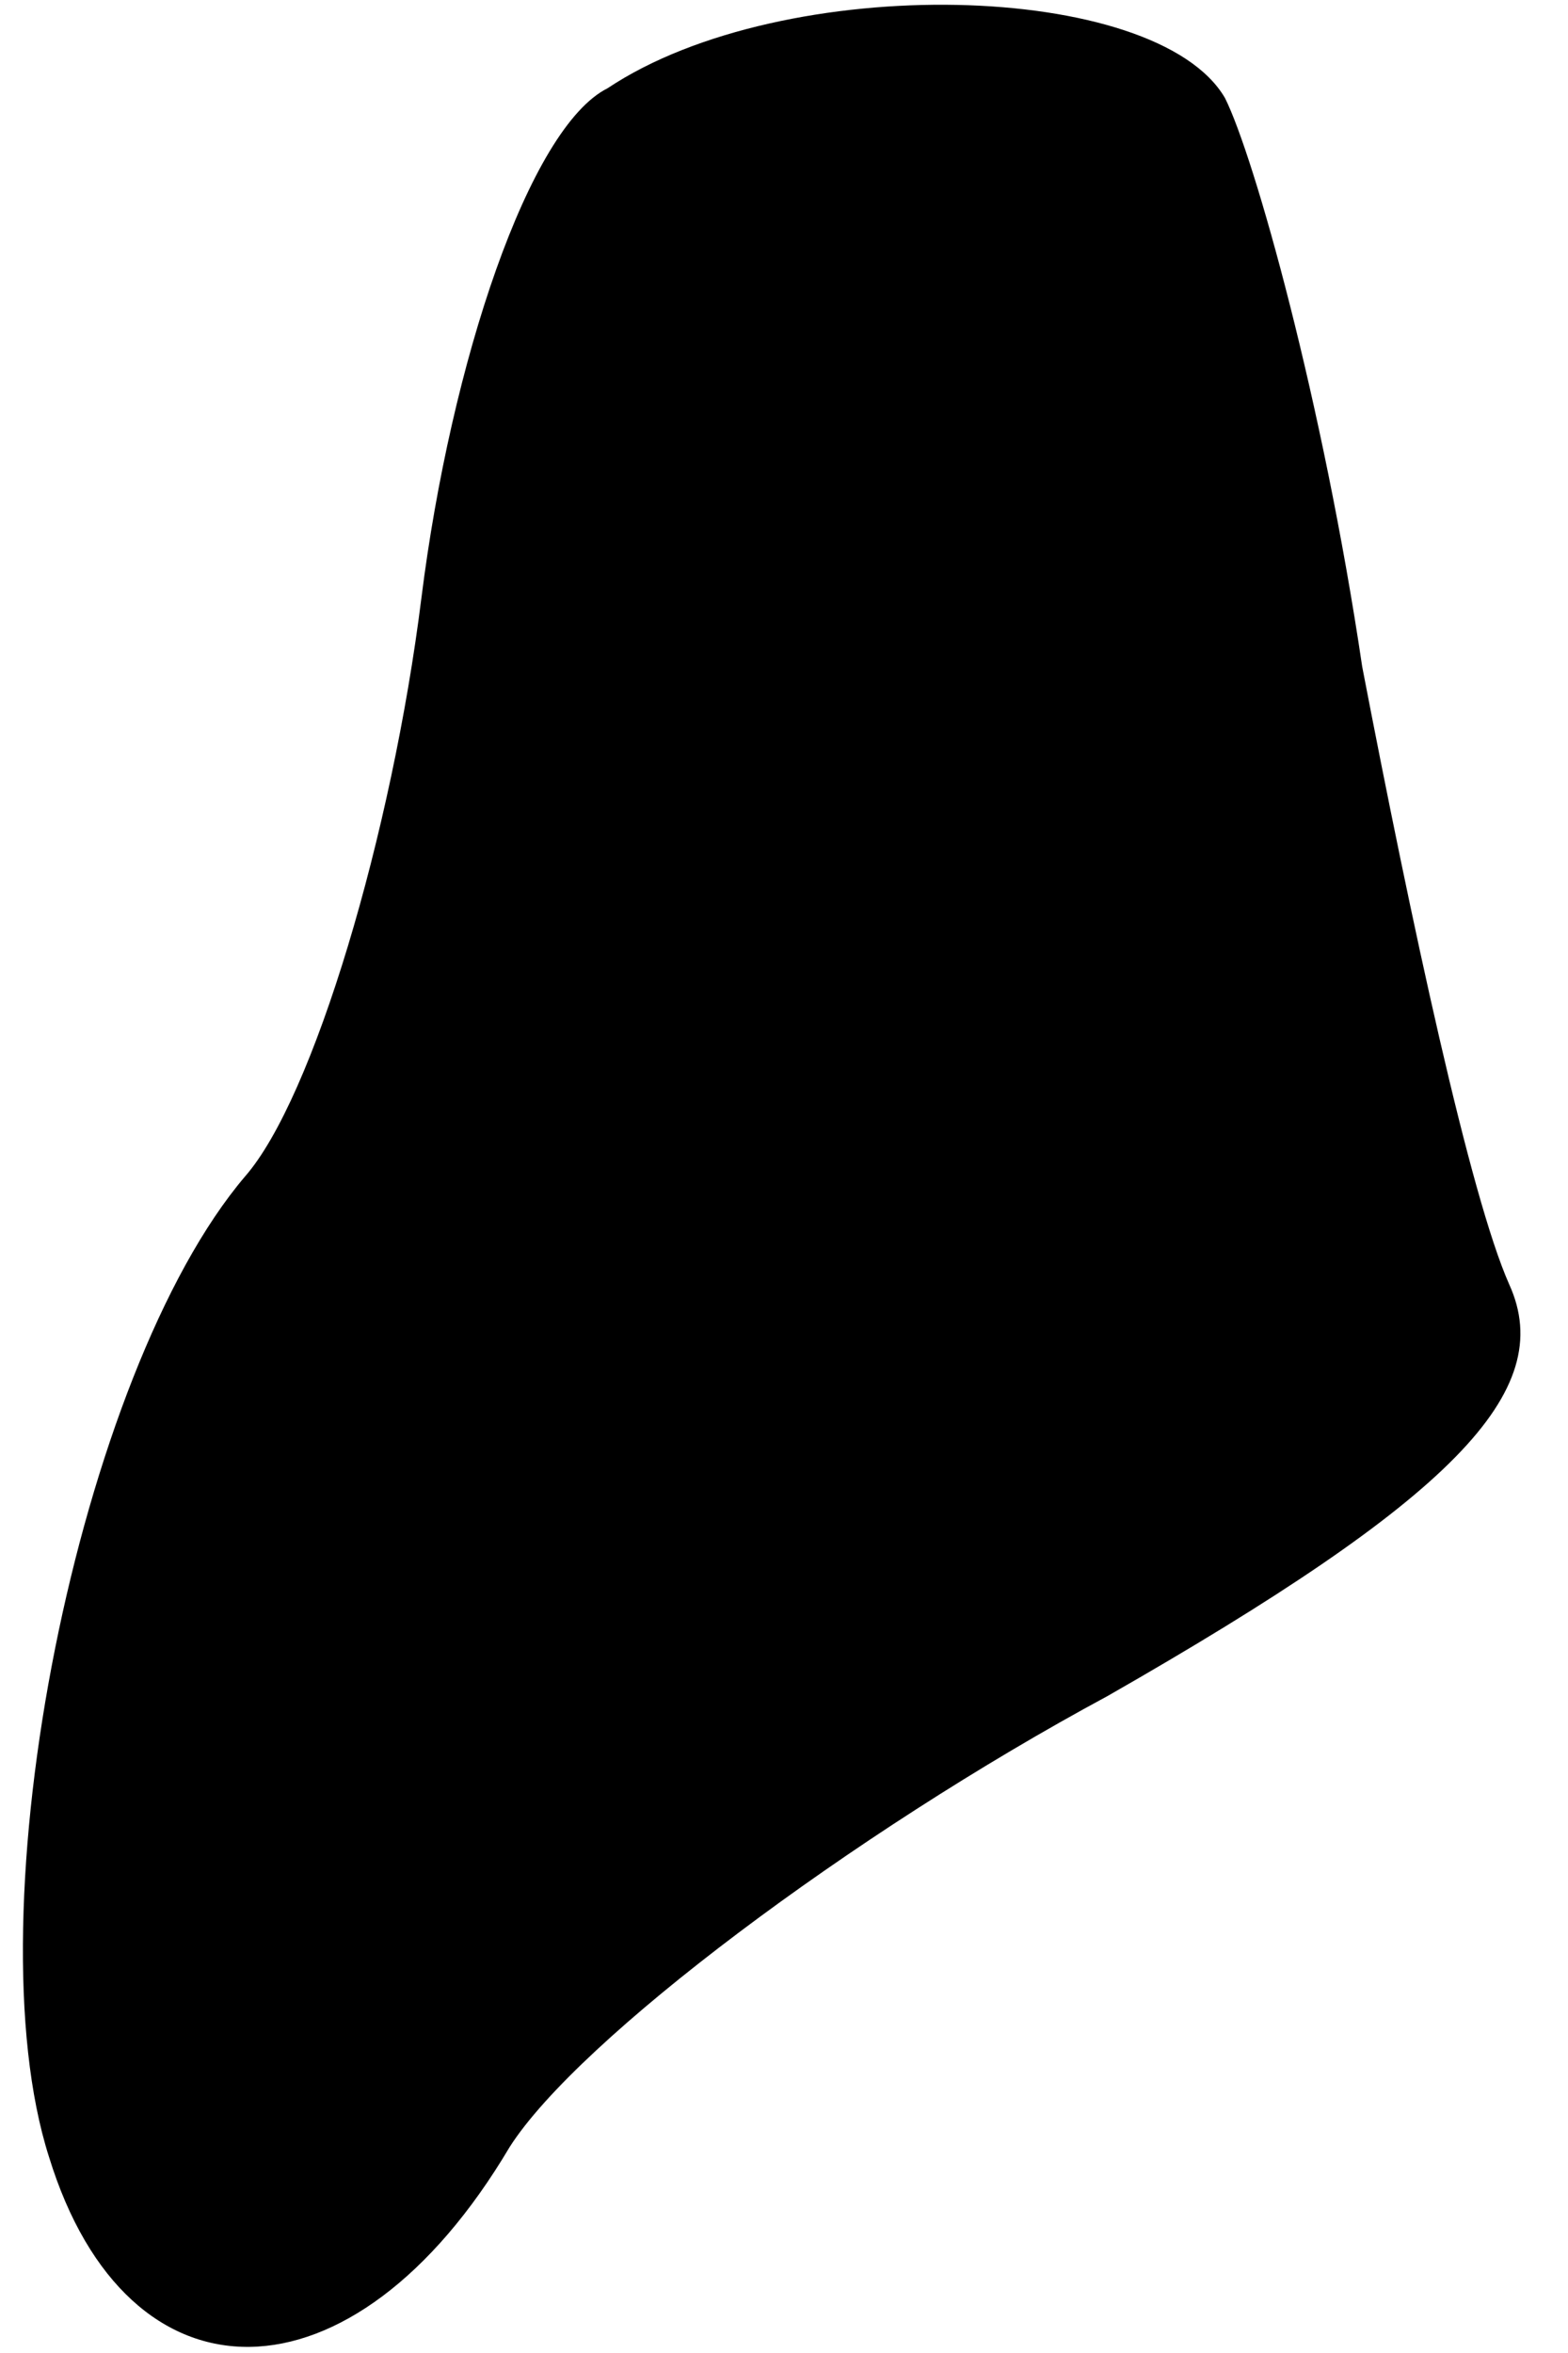 <?xml version="1.0" standalone="no"?>
<!DOCTYPE svg PUBLIC "-//W3C//DTD SVG 20010904//EN"
 "http://www.w3.org/TR/2001/REC-SVG-20010904/DTD/svg10.dtd">
<svg version="1.0" xmlns="http://www.w3.org/2000/svg"
 width="16pt" height="24pt" viewBox="0 0 16 24"
 preserveAspectRatio="xMidYMid meet">
<g transform="translate(0,24) scale(0.1,-0.1)"
fill="#000000" stroke="none">
<path fill="#000000" stroke="none" d="M62 231 c-8 -4 -16 -28 -19 -52 -3 -24
-11 -51 -18 -59 -17 -20 -28 -75 -20 -100 8 -26 31 -26 47 1 7 11 35 32 61 46
35 20 46 31 41 42 -4 9 -10 37 -15 63 -4 27 -11 52 -14 58 -7 12 -45 13 -63 1z"/>
</g>
</svg>
